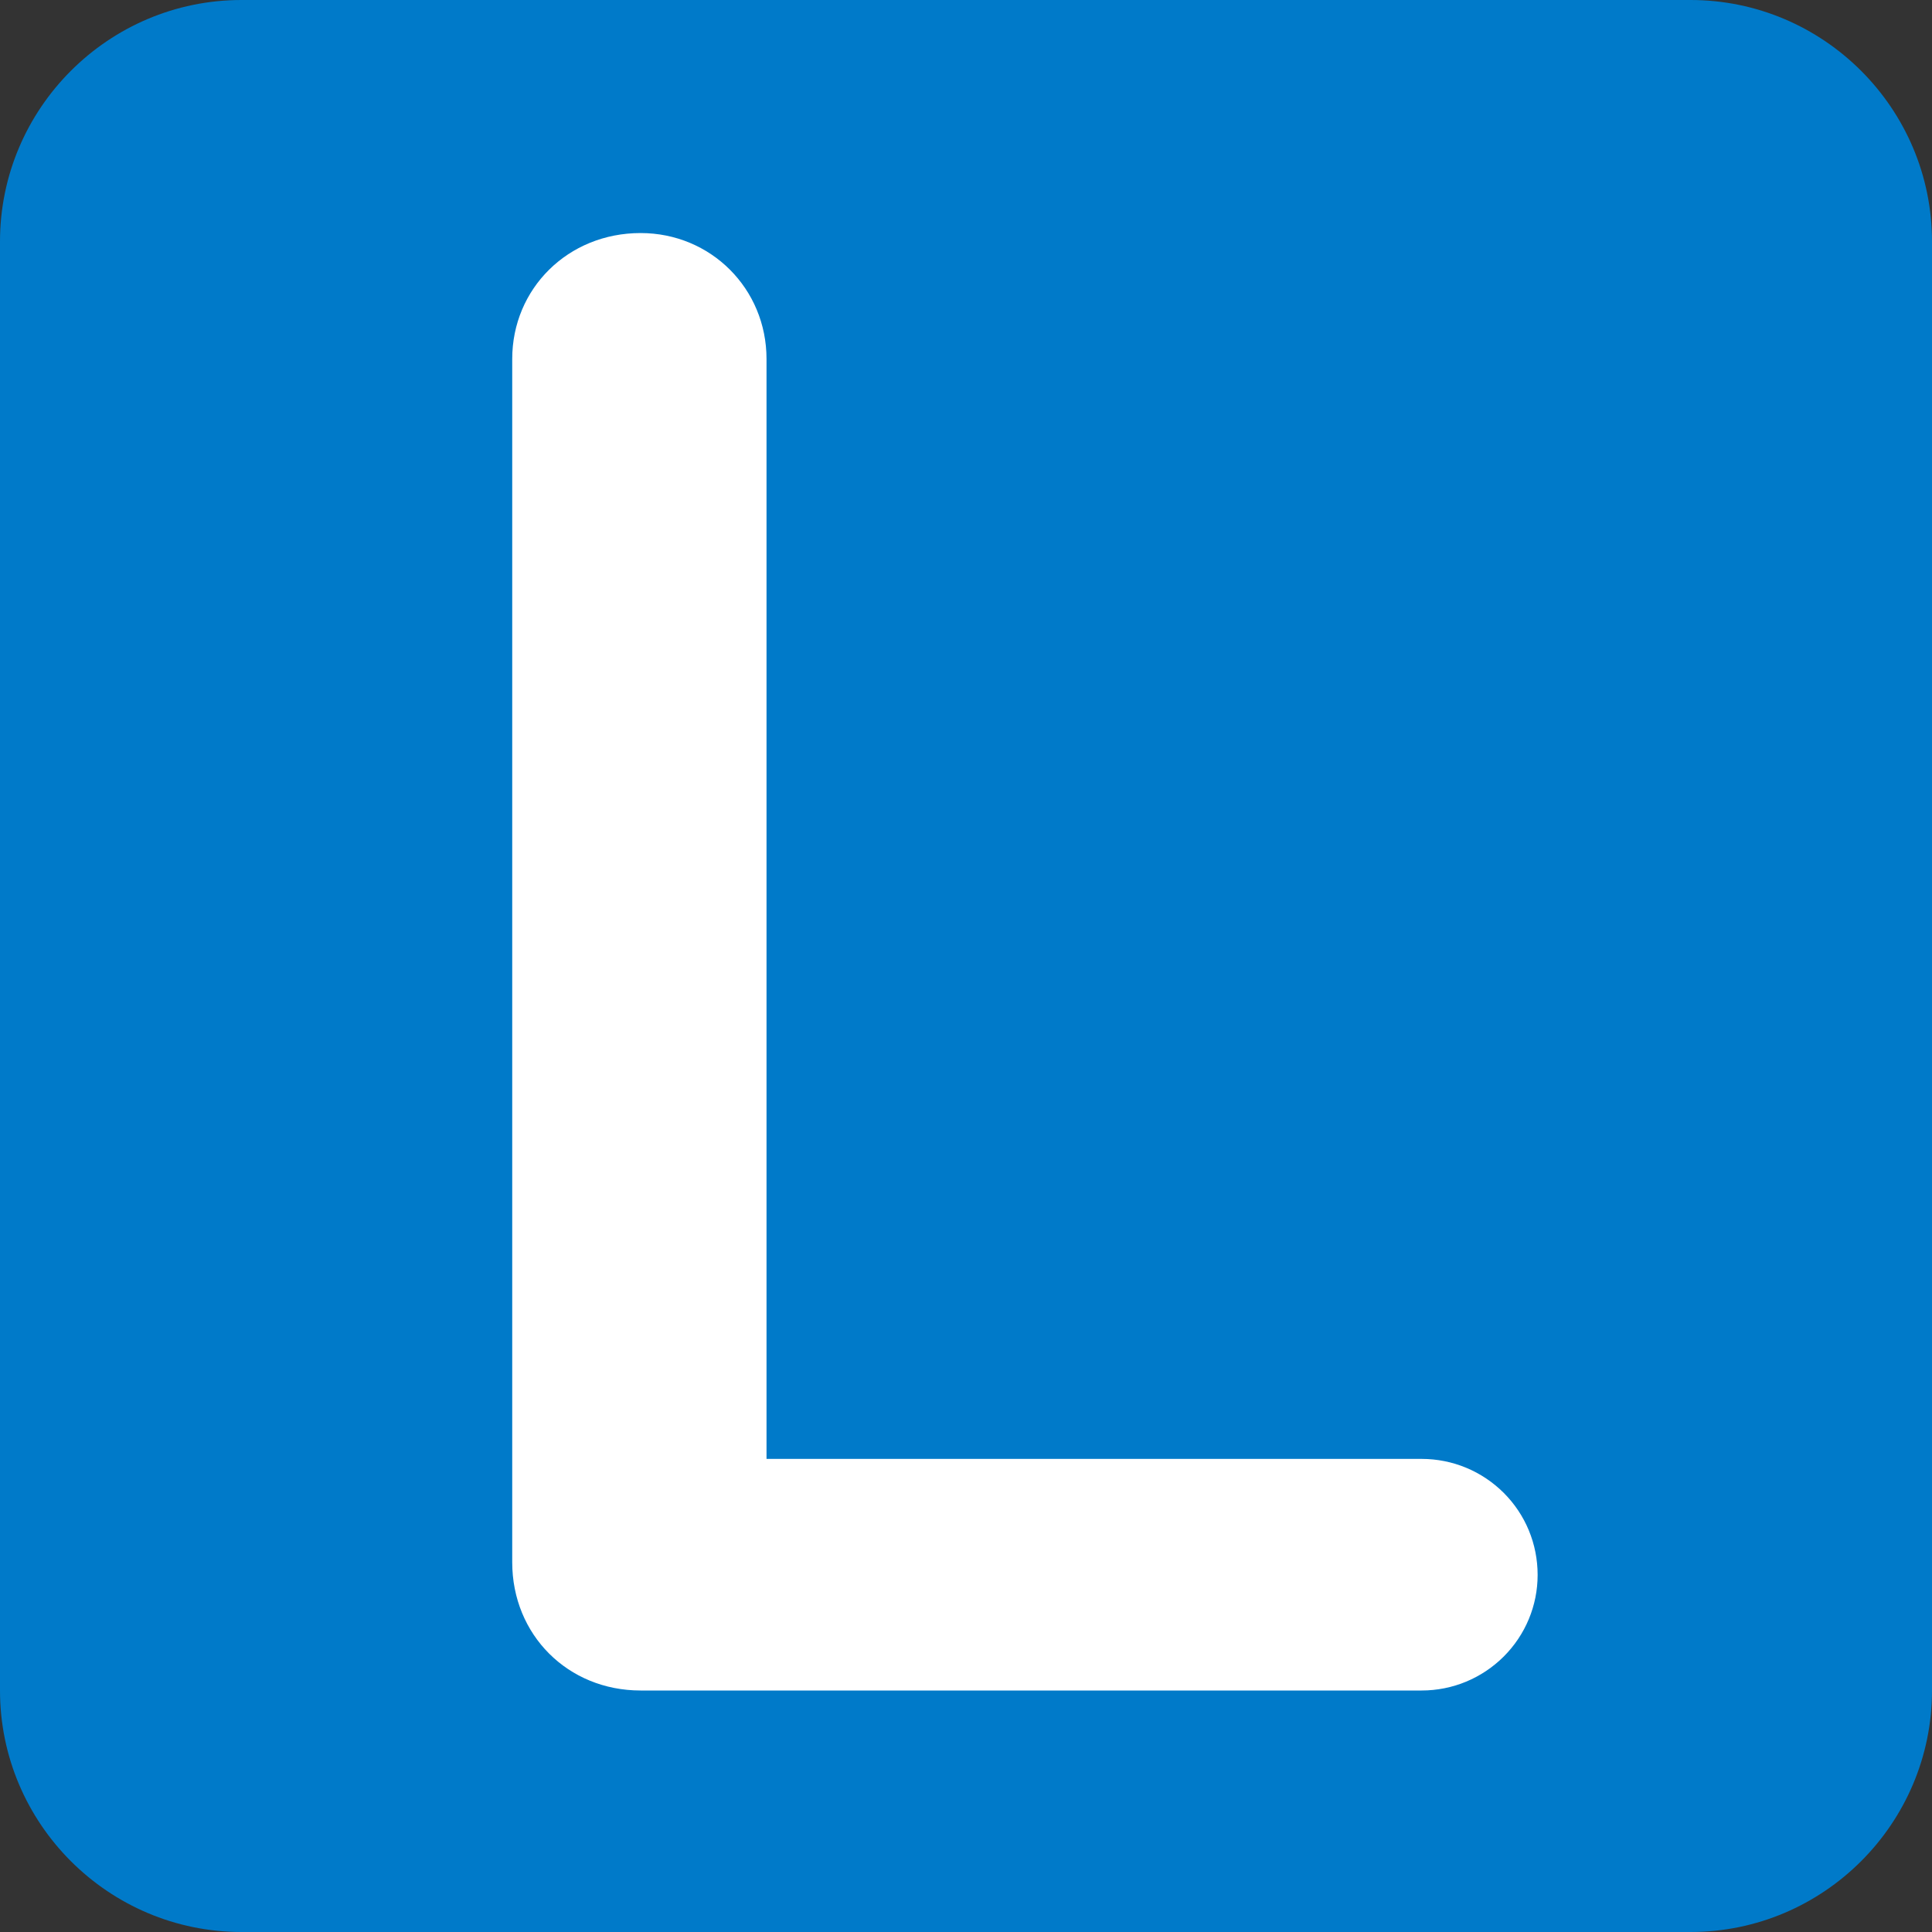 <?xml version="1.0" encoding="UTF-8"?>
<svg xmlns="http://www.w3.org/2000/svg" xmlns:xlink="http://www.w3.org/1999/xlink" width="16px" height="16px" viewBox="0 0 16 16" version="1.1">
<rect x="0" y="0" width="16" height="16" fill="#333333" stroke="none"/>
<g id="surface1">
<path style=" stroke:none;fill-rule:nonzero;fill:rgb(0%,47.843%,78.824%);fill-opacity:1;" d="M 0 14 C 0 15.102 0.898 16 2 16 L 14 16 C 15.102 16 16 15.102 16 14 L 16 2 C 16 0.898 15.102 0 14 0 L 2 0 C 0.898 0 0 0.898 0 2 Z M 0 14 "/>
<path style=" stroke:none;fill-rule:nonzero;fill:rgb(100%,100%,100%);fill-opacity:1;" d="M 4.242 2.973 C 4.242 2.391 4.703 1.93 5.305 1.93 C 5.887 1.93 6.348 2.391 6.348 2.973 L 6.348 12.082 L 11.773 12.082 C 12.031 12.082 12.273 12.184 12.453 12.363 C 12.633 12.543 12.734 12.785 12.734 13.043 C 12.734 13.297 12.633 13.539 12.453 13.719 C 12.273 13.898 12.031 14 11.773 14 L 5.305 14 C 4.703 14 4.242 13.539 4.242 12.938 Z M 4.242 2.973 "/>
</g>
</svg>
